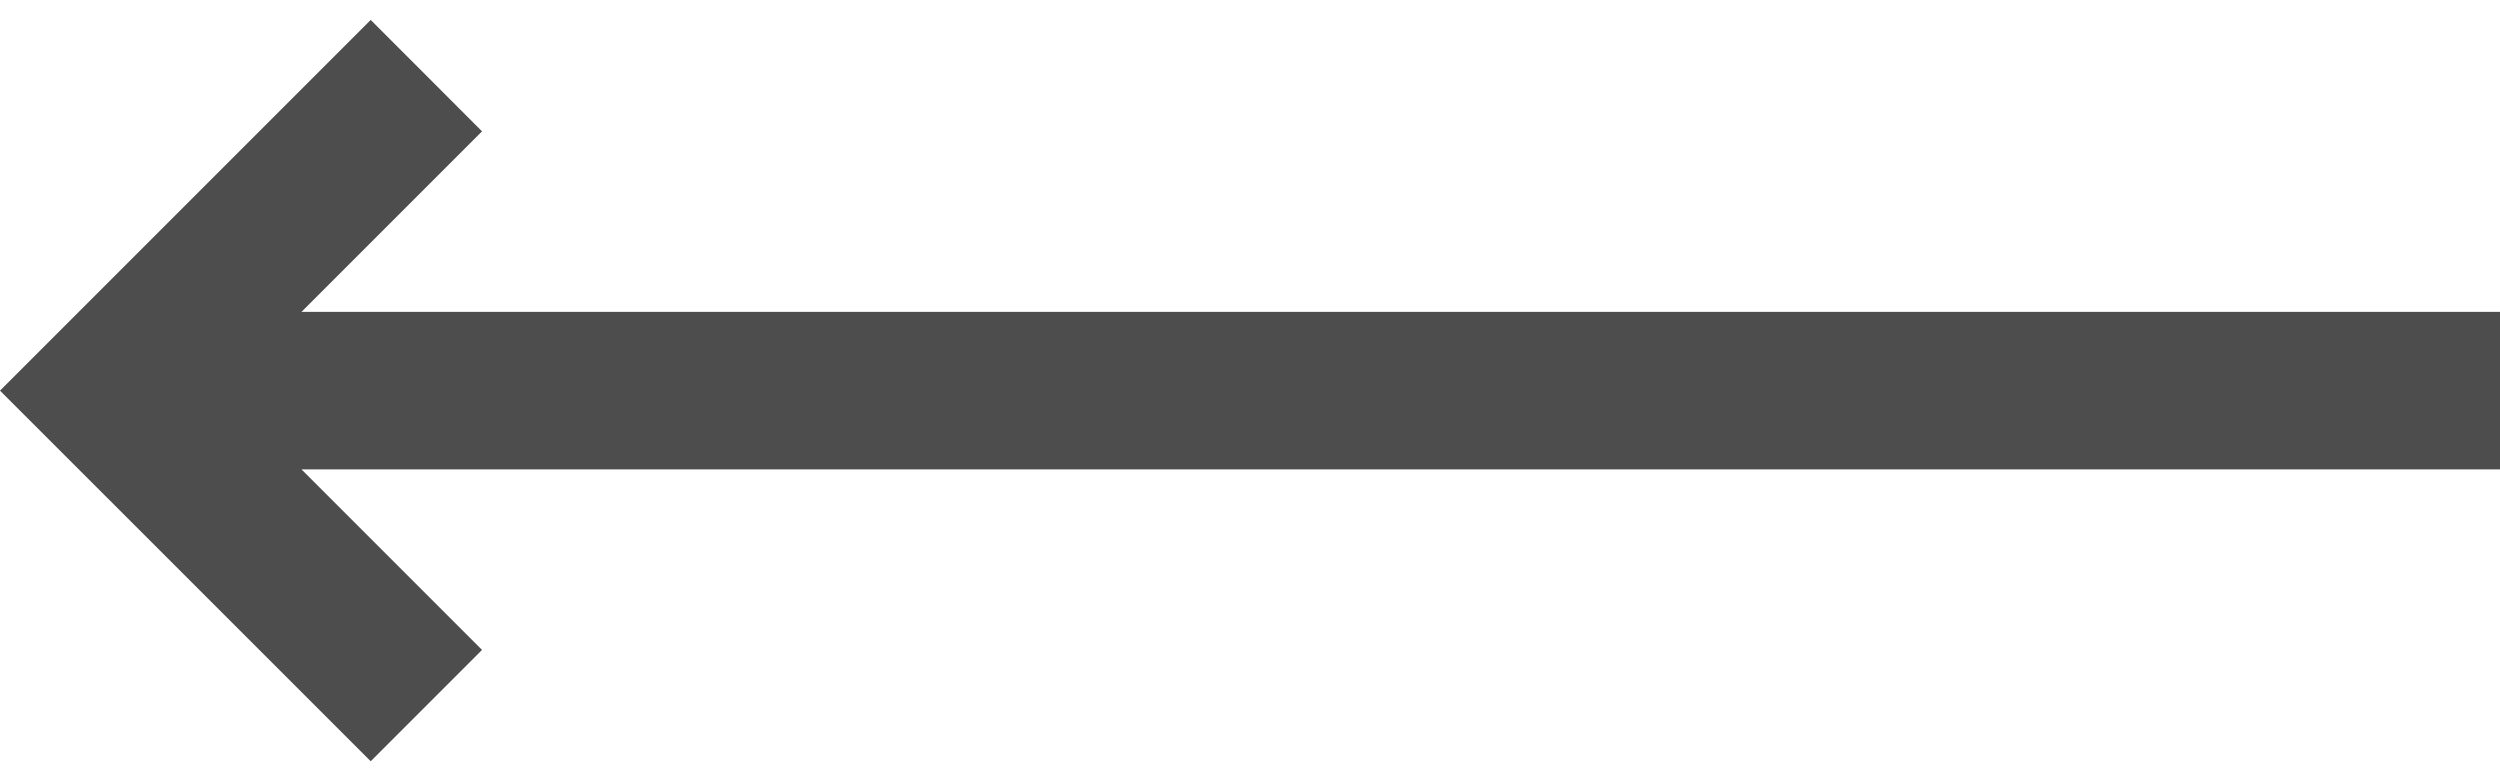 <svg width="32" height="10" viewBox="0 0 32 10" fill="none" xmlns="http://www.w3.org/2000/svg">
<path d="M4.745 9.744L6.17 8.319L3.859 6.008L32 6.008L32 3.992L3.859 3.992L6.17 1.681L4.745 0.255L1.49257e-06 5L4.745 9.744Z" fill="#4D4D4D"/>
</svg>
